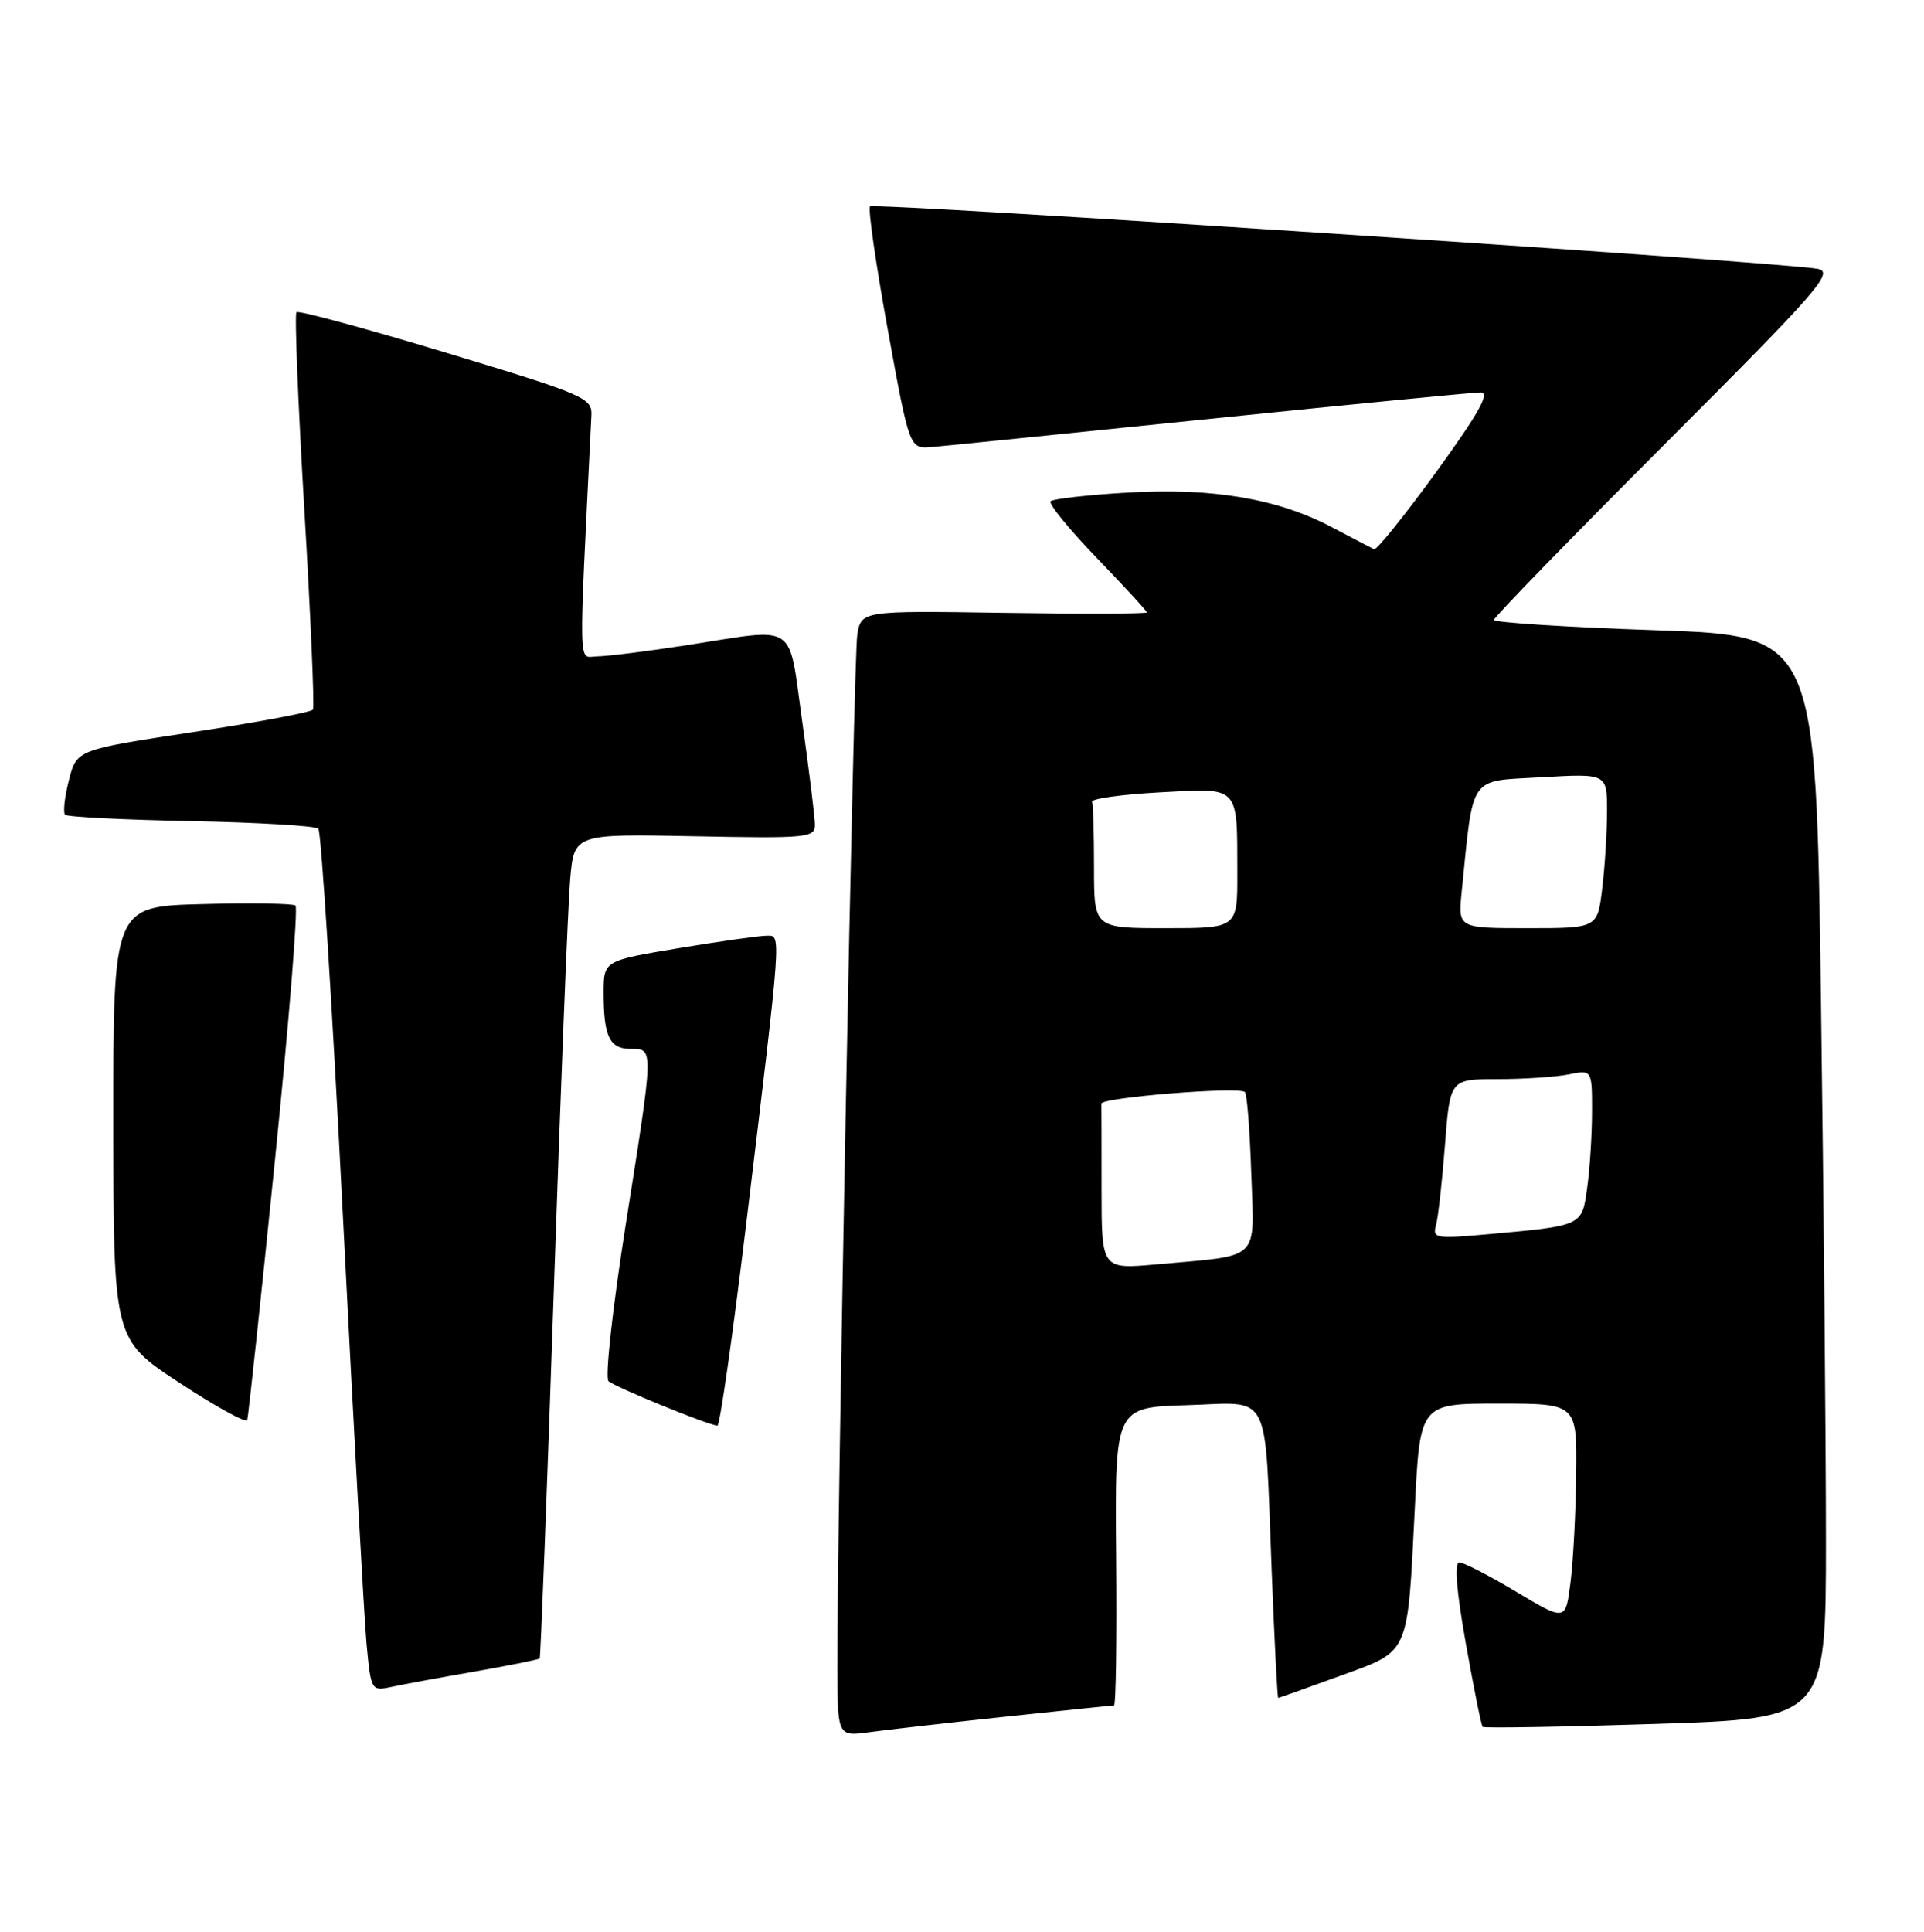 <?xml version="1.0" encoding="UTF-8" standalone="no"?>
<!DOCTYPE svg PUBLIC "-//W3C//DTD SVG 1.1//EN" "http://www.w3.org/Graphics/SVG/1.1/DTD/svg11.dtd" >
<svg xmlns="http://www.w3.org/2000/svg" xmlns:xlink="http://www.w3.org/1999/xlink" version="1.1" viewBox="0 0 255 256">
 <g >
 <path fill="currentColor"
d=" M 133.35 227.48 C 140.96 226.67 147.40 226.00 147.65 226.00 C 147.90 226.00 148.03 217.11 147.93 206.25 C 147.76 186.50 147.76 186.50 157.29 186.21 C 168.67 185.87 167.58 183.75 168.55 208.25 C 168.91 217.46 169.30 225.00 169.41 225.00 C 169.52 225.00 173.17 223.70 177.53 222.11 C 186.93 218.69 186.52 219.60 187.52 199.75 C 188.20 186.00 188.20 186.00 198.60 186.00 C 209.00 186.00 209.00 186.00 208.90 195.25 C 208.85 200.34 208.51 206.83 208.15 209.67 C 207.50 214.84 207.50 214.84 201.00 210.96 C 197.43 208.82 194.02 207.06 193.43 207.04 C 192.73 207.01 193.01 210.67 194.27 217.75 C 195.32 223.66 196.32 228.65 196.51 228.84 C 196.69 229.02 207.00 228.85 219.42 228.45 C 242.00 227.72 242.00 227.72 242.00 204.02 C 242.00 190.99 241.70 158.71 241.34 132.28 C 240.68 84.23 240.68 84.23 219.34 83.51 C 207.60 83.11 198.00 82.49 198.00 82.15 C 198.00 81.80 208.21 71.30 220.68 58.82 C 241.03 38.46 243.11 36.08 240.93 35.63 C 236.74 34.77 115.86 26.81 115.31 27.36 C 115.02 27.65 116.08 34.99 117.66 43.69 C 120.54 59.50 120.54 59.50 123.52 59.24 C 125.16 59.10 141.80 57.41 160.50 55.49 C 179.20 53.57 195.29 52.00 196.25 52.00 C 197.54 52.00 196.00 54.75 190.36 62.54 C 186.15 68.33 182.44 72.94 182.11 72.78 C 181.77 72.62 179.24 71.30 176.47 69.84 C 169.30 66.06 160.64 64.61 149.34 65.28 C 144.10 65.59 139.56 66.11 139.24 66.42 C 138.93 66.74 141.67 70.10 145.33 73.90 C 149.00 77.70 152.00 80.96 152.00 81.15 C 152.00 81.34 143.48 81.37 133.05 81.21 C 114.11 80.92 114.11 80.92 113.61 84.21 C 113.14 87.38 110.93 201.74 110.98 220.81 C 111.00 230.12 111.00 230.12 115.25 229.54 C 117.59 229.22 125.73 228.29 133.35 227.48 Z  M 62.90 221.51 C 67.51 220.70 71.40 219.92 71.53 219.77 C 71.65 219.62 72.50 197.68 73.40 171.00 C 74.30 144.32 75.28 119.80 75.57 116.50 C 76.10 110.50 76.10 110.50 92.05 110.82 C 106.92 111.12 108.00 111.01 108.00 109.32 C 108.00 108.32 107.25 102.21 106.34 95.75 C 104.42 82.19 105.93 83.20 91.00 85.50 C 85.78 86.31 80.44 86.97 79.15 86.98 C 76.59 87.00 76.66 90.00 78.38 55.06 C 78.49 52.73 77.55 52.32 59.14 46.75 C 48.49 43.53 39.56 41.11 39.29 41.37 C 39.03 41.64 39.50 53.45 40.34 67.62 C 41.18 81.80 41.69 93.68 41.48 94.03 C 41.26 94.38 34.13 95.72 25.62 97.01 C 10.15 99.36 10.15 99.36 9.13 103.40 C 8.56 105.62 8.34 107.67 8.63 107.97 C 8.92 108.26 16.44 108.64 25.33 108.81 C 34.22 108.99 41.81 109.44 42.19 109.81 C 42.57 110.19 44.03 133.22 45.44 161.00 C 46.85 188.78 48.26 214.34 48.58 217.81 C 49.16 224.02 49.22 224.11 51.84 223.55 C 53.30 223.23 58.28 222.31 62.90 221.51 Z  M 36.42 153.95 C 38.29 135.55 39.52 120.28 39.16 120.00 C 38.80 119.72 33.21 119.64 26.75 119.81 C 15.00 120.12 15.00 120.12 15.02 148.81 C 15.04 177.50 15.04 177.50 23.77 183.23 C 28.57 186.39 32.62 188.62 32.77 188.18 C 32.91 187.75 34.56 172.35 36.42 153.95 Z  M 98.83 162.75 C 103.66 122.76 103.57 124.00 101.60 124.00 C 100.67 124.00 95.43 124.74 89.95 125.65 C 80.00 127.31 80.00 127.31 80.00 131.57 C 80.00 137.37 80.79 139.00 83.61 139.00 C 86.66 139.00 86.68 138.60 82.89 162.53 C 81.18 173.40 80.17 182.56 80.64 183.02 C 81.40 183.76 93.59 188.75 95.08 188.93 C 95.40 188.97 97.08 177.19 98.83 162.75 Z  M 146.00 157.60 C 146.00 151.77 145.99 146.66 145.98 146.25 C 145.96 145.44 164.18 143.96 165.00 144.71 C 165.28 144.96 165.65 149.81 165.84 155.48 C 166.23 167.32 167.31 166.28 153.25 167.55 C 146.00 168.20 146.00 168.20 146.00 157.60 Z  M 190.32 162.36 C 190.61 161.34 191.14 156.56 191.51 151.75 C 192.18 143.00 192.18 143.00 198.46 143.00 C 201.92 143.00 206.16 142.72 207.88 142.38 C 211.00 141.75 211.00 141.75 211.00 147.24 C 211.00 150.25 210.72 154.79 210.37 157.31 C 209.66 162.50 209.86 162.41 197.15 163.56 C 190.29 164.18 189.83 164.10 190.32 162.36 Z  M 145.00 115.00 C 145.00 110.60 144.89 106.66 144.75 106.25 C 144.61 105.84 148.64 105.28 153.70 105.00 C 164.41 104.42 163.96 103.95 163.99 115.75 C 164.00 123.00 164.00 123.00 154.50 123.00 C 145.00 123.00 145.00 123.00 145.00 115.00 Z  M 193.72 118.25 C 195.32 102.46 194.56 103.56 204.26 103.00 C 213.00 102.50 213.00 102.50 212.99 107.50 C 212.99 110.25 212.70 114.86 212.35 117.75 C 211.72 123.00 211.72 123.00 202.48 123.00 C 193.25 123.00 193.25 123.00 193.72 118.25 Z "/>
</g>
</svg>